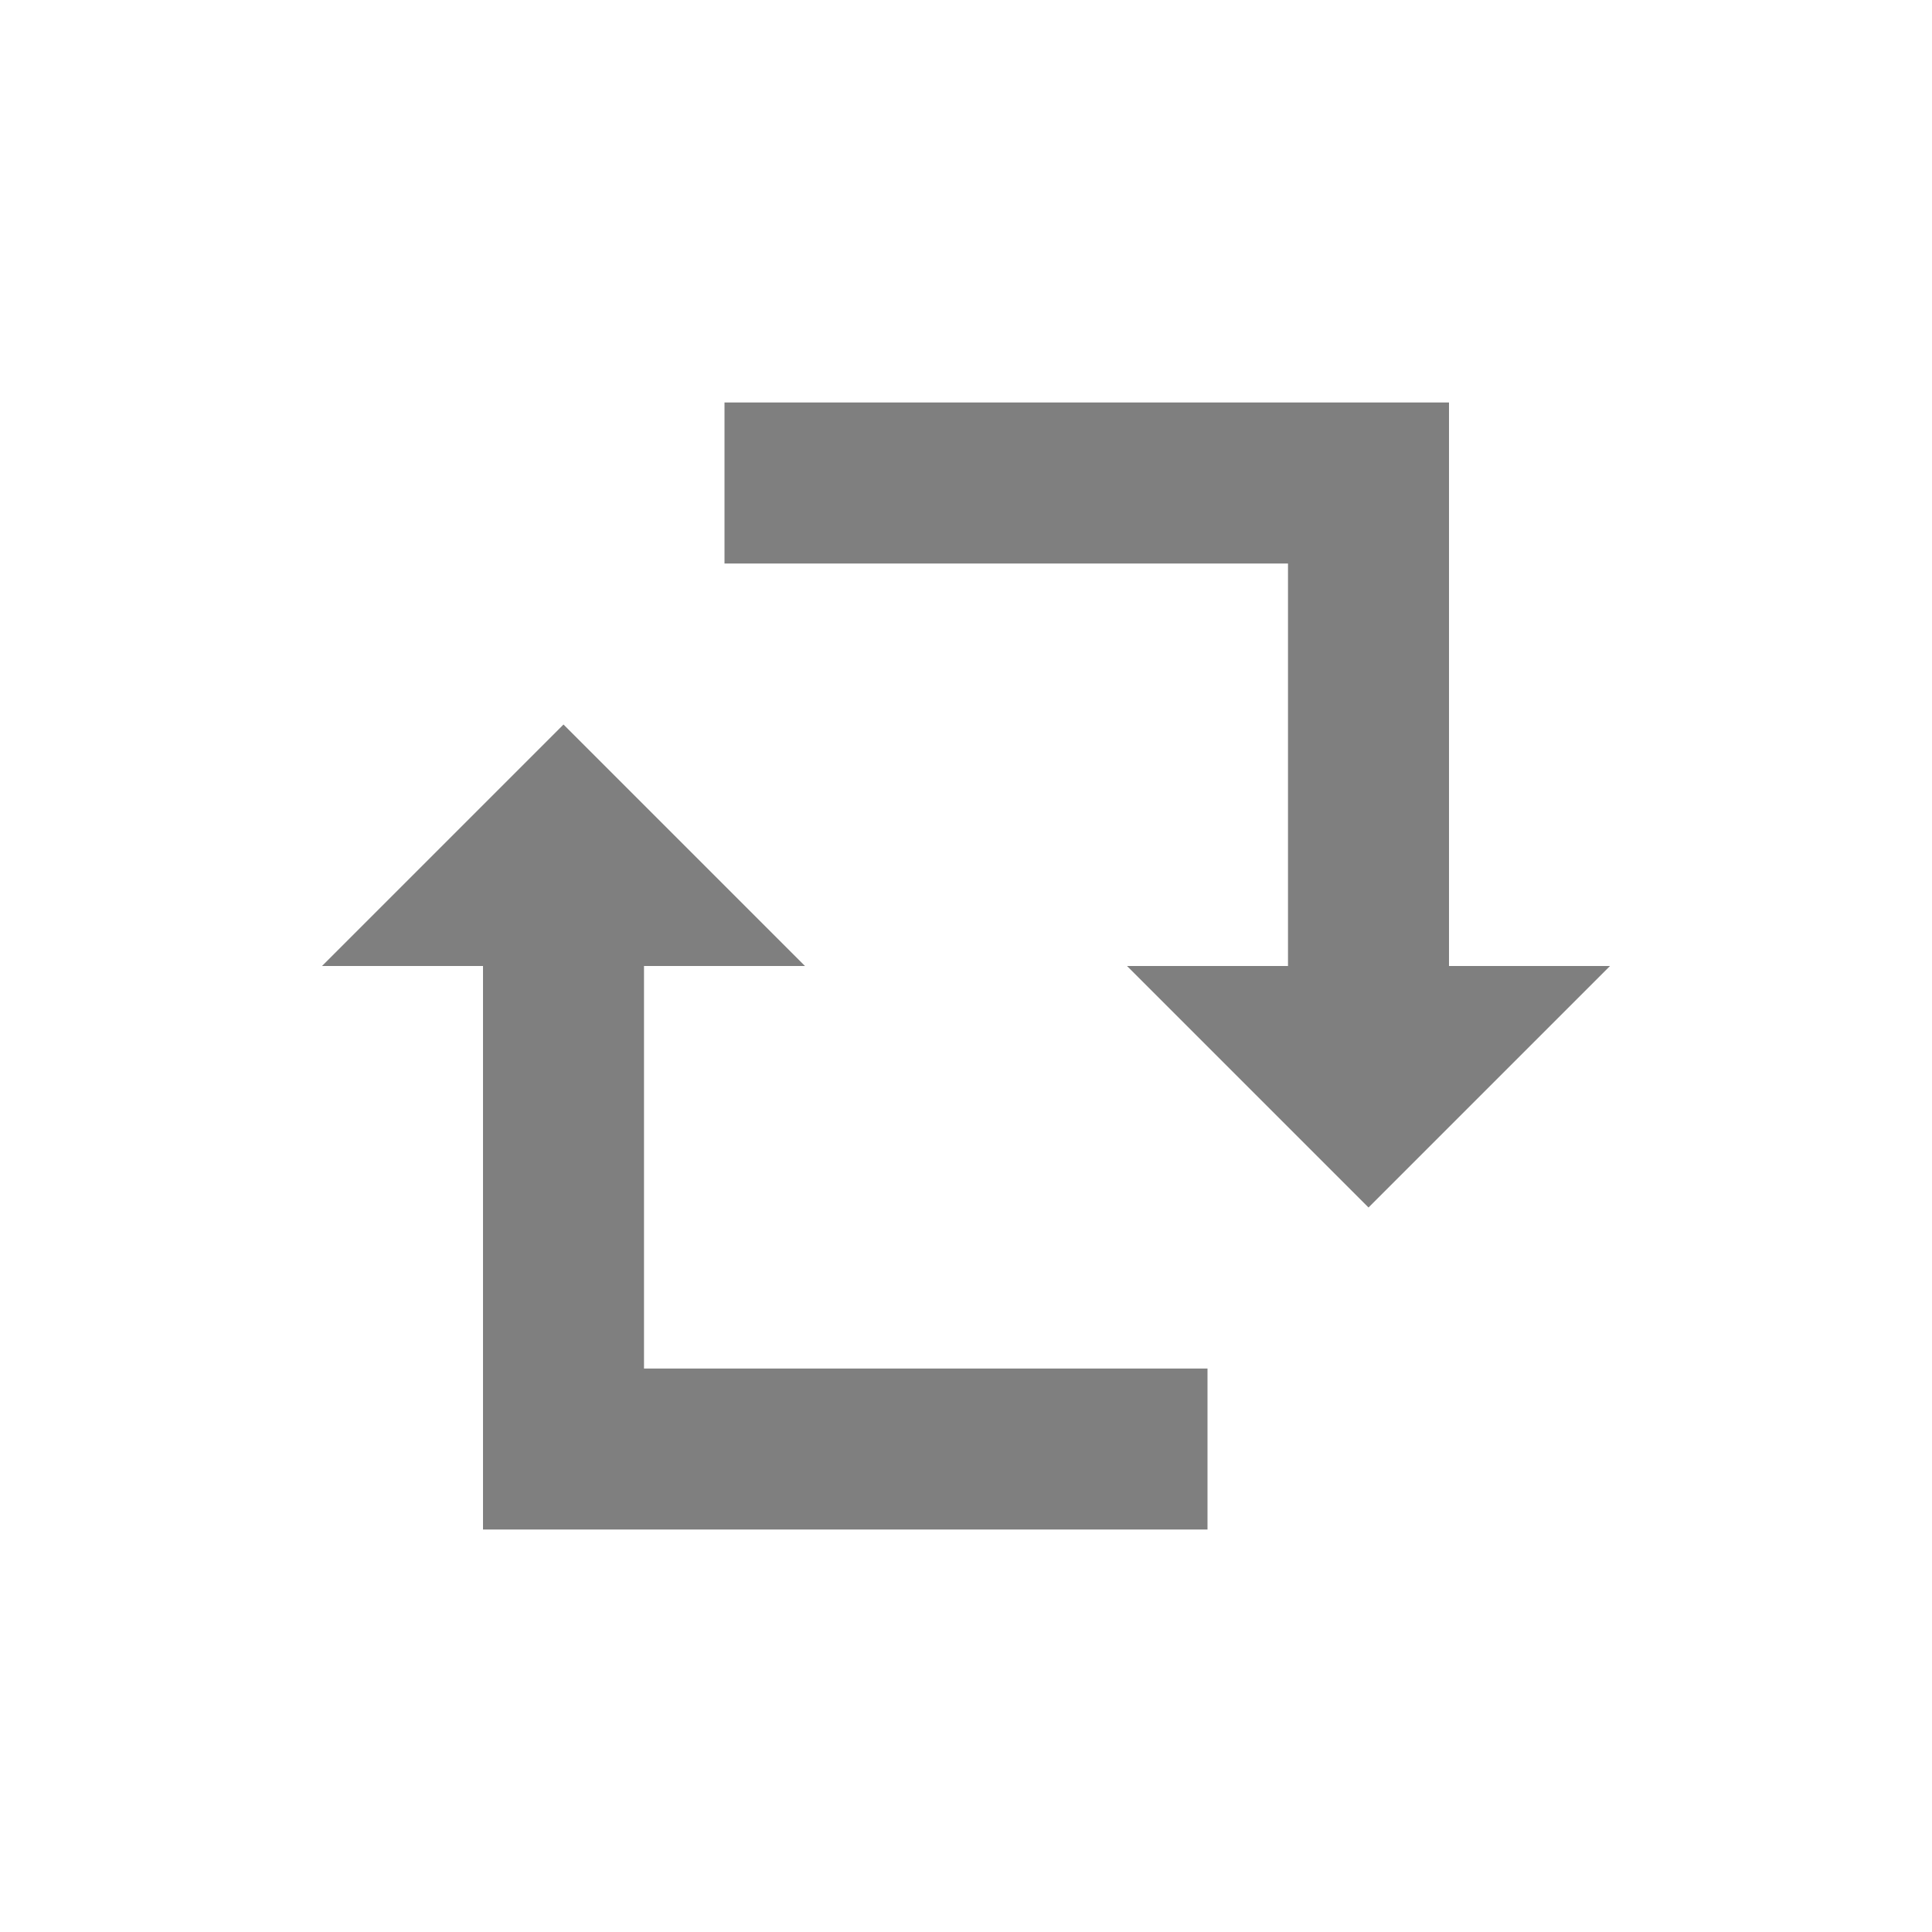 <?xml version="1.0" encoding="UTF-8" standalone="no"?>
<!--Created with Inkscape (http://www.inkscape.org/)-->
<svg id="svg3049" xmlns:rdf="http://www.w3.org/1999/02/22-rdf-syntax-ns#" xmlns="http://www.w3.org/2000/svg" height="24" width="24" version="1.1" xmlns:cc="http://creativecommons.org/ns#" xmlns:dc="http://purl.org/dc/elements/1.1/">
    <defs id="defs3051">
        <style id="current-color-scheme" type="text/css">
            .ColorScheme-Text { color:#4d4d4d; } .ColorScheme-Background { color:#eff0f1; } .ColorScheme-Highlight { color:#3daee9; } .ColorScheme-ViewText { color:#31363b; } .ColorScheme-ViewBackground { color:#fcfcfc; } .ColorScheme-ViewHover { color:#93cee9; } .ColorScheme-ViewFocus{ color:#3daee9; } .ColorScheme-ButtonText { color:#31363b; } .ColorScheme-ButtonBackground { color:#eff0f1; } .ColorScheme-ButtonHover { color:#93cee9; } .ColorScheme-ButtonFocus{ color:#3daee9; }
        </style>
    </defs>
    <g id="layer1" transform="translate(-421.71 -523.79)">
        <path id="path4184" opacity=".5" style="color:#4d4d4d" d="m430.71 528.79v2h7v5h-2l3 3 3-3h-1.666-0.334v-6-1h-9zm-2 4-3 3h1.666 0.334v6 1h9v-2h-7v-5h2l-3-3z"/>
        <rect id="rect4035" style="color:#4d4d4d" class="ColorScheme-Text" height="11" width="0" y="546.67" x="409.87" fill="currentColor"/>
        <rect id="rect4035-5" style="color:#4d4d4d" class="ColorScheme-Text" height="11" width="0" y="544.61" x="427.91" fill="currentColor"/>
        <rect id="rect4035-8" style="color:#4d4d4d" class="ColorScheme-Text" height="11" width="0" y="546.67" x="409.87" fill="currentColor"/>
        <rect id="rect4035-59" style="color:#4d4d4d" class="ColorScheme-Text" height="11" width="0" y="546.67" x="409.87" fill="currentColor"/>
        <rect id="rect4035-9" style="color:#4d4d4d" class="ColorScheme-Text" height="11" width="0" y="546.67" x="409.87" fill="currentColor"/>
        <rect id="rect4035-5-7" style="color:#4d4d4d" class="ColorScheme-Text" height="11" width="0" y="544.61" x="427.91" fill="currentColor"/>
        <rect id="rect4035-9-0" style="color:#4d4d4d" class="ColorScheme-Text" height="11" width="0" y="546.67" x="389.87" fill="currentColor"/>
        <rect id="rect4035-5-7-5" style="color:#4d4d4d" class="ColorScheme-Text" height="11" width="0" y="544.61" x="407.91" fill="currentColor"/>
        <rect id="rect4035-3" style="color:#4d4d4d" class="ColorScheme-Text" height="11" width="0" y="546.67" x="409.87" fill="currentColor"/>
        <rect id="rect4035-5-4" style="color:#4d4d4d" class="ColorScheme-Text" height="11" width="0" y="544.61" x="427.91" fill="currentColor"/>
        <rect id="rect4035-8-7" style="color:#4d4d4d" class="ColorScheme-Text" height="11" width="0" y="546.67" x="409.87" fill="currentColor"/>
        <rect id="rect4035-59-1" style="color:#4d4d4d" class="ColorScheme-Text" height="11" width="0" y="546.67" x="409.87" fill="currentColor"/>
        <rect id="rect4035-9-08" style="color:#4d4d4d" class="ColorScheme-Text" height="11" width="0" y="546.67" x="409.87" fill="currentColor"/>
        <rect id="rect4035-5-7-8" style="color:#4d4d4d" class="ColorScheme-Text" height="11" width="0" y="544.61" x="427.91" fill="currentColor"/>
        <rect id="rect4035-9-0-2" style="color:#4d4d4d" class="ColorScheme-Text" height="11" width="0" y="546.67" x="389.87" fill="currentColor"/>
        <rect id="rect4035-5-7-5-2" style="color:#4d4d4d" class="ColorScheme-Text" height="11" width="0" y="544.61" x="407.91" fill="currentColor"/>
        <rect id="rect4035-2" style="color:#4d4d4d" class="ColorScheme-Text" height="11" width="0" y="548.64" x="405.64" fill="currentColor"/>
        <rect id="rect4035-5-0" style="color:#4d4d4d" class="ColorScheme-Text" height="11" width="0" y="546.59" x="423.68" fill="currentColor"/>
        <rect id="rect4035-8-1" style="color:#4d4d4d" class="ColorScheme-Text" height="11" width="0" y="548.64" x="405.64" fill="currentColor"/>
        <rect id="rect4035-59-7" style="color:#4d4d4d" class="ColorScheme-Text" height="11" width="0" y="548.64" x="405.64" fill="currentColor"/>
        <rect id="rect4035-9-9" style="color:#4d4d4d" class="ColorScheme-Text" height="11" width="0" y="548.64" x="405.64" fill="currentColor"/>
        <rect id="rect4035-5-7-9" style="color:#4d4d4d" class="ColorScheme-Text" height="11" width="0" y="546.59" x="423.68" fill="currentColor"/>
        <rect id="rect4035-9-0-5" style="color:#4d4d4d" class="ColorScheme-Text" height="11" width="0" y="548.64" x="385.64" fill="currentColor"/>
        <rect id="rect4035-5-7-5-3" style="color:#4d4d4d" class="ColorScheme-Text" height="11" width="0" y="546.59" x="403.68" fill="currentColor"/>
    </g>
</svg>
